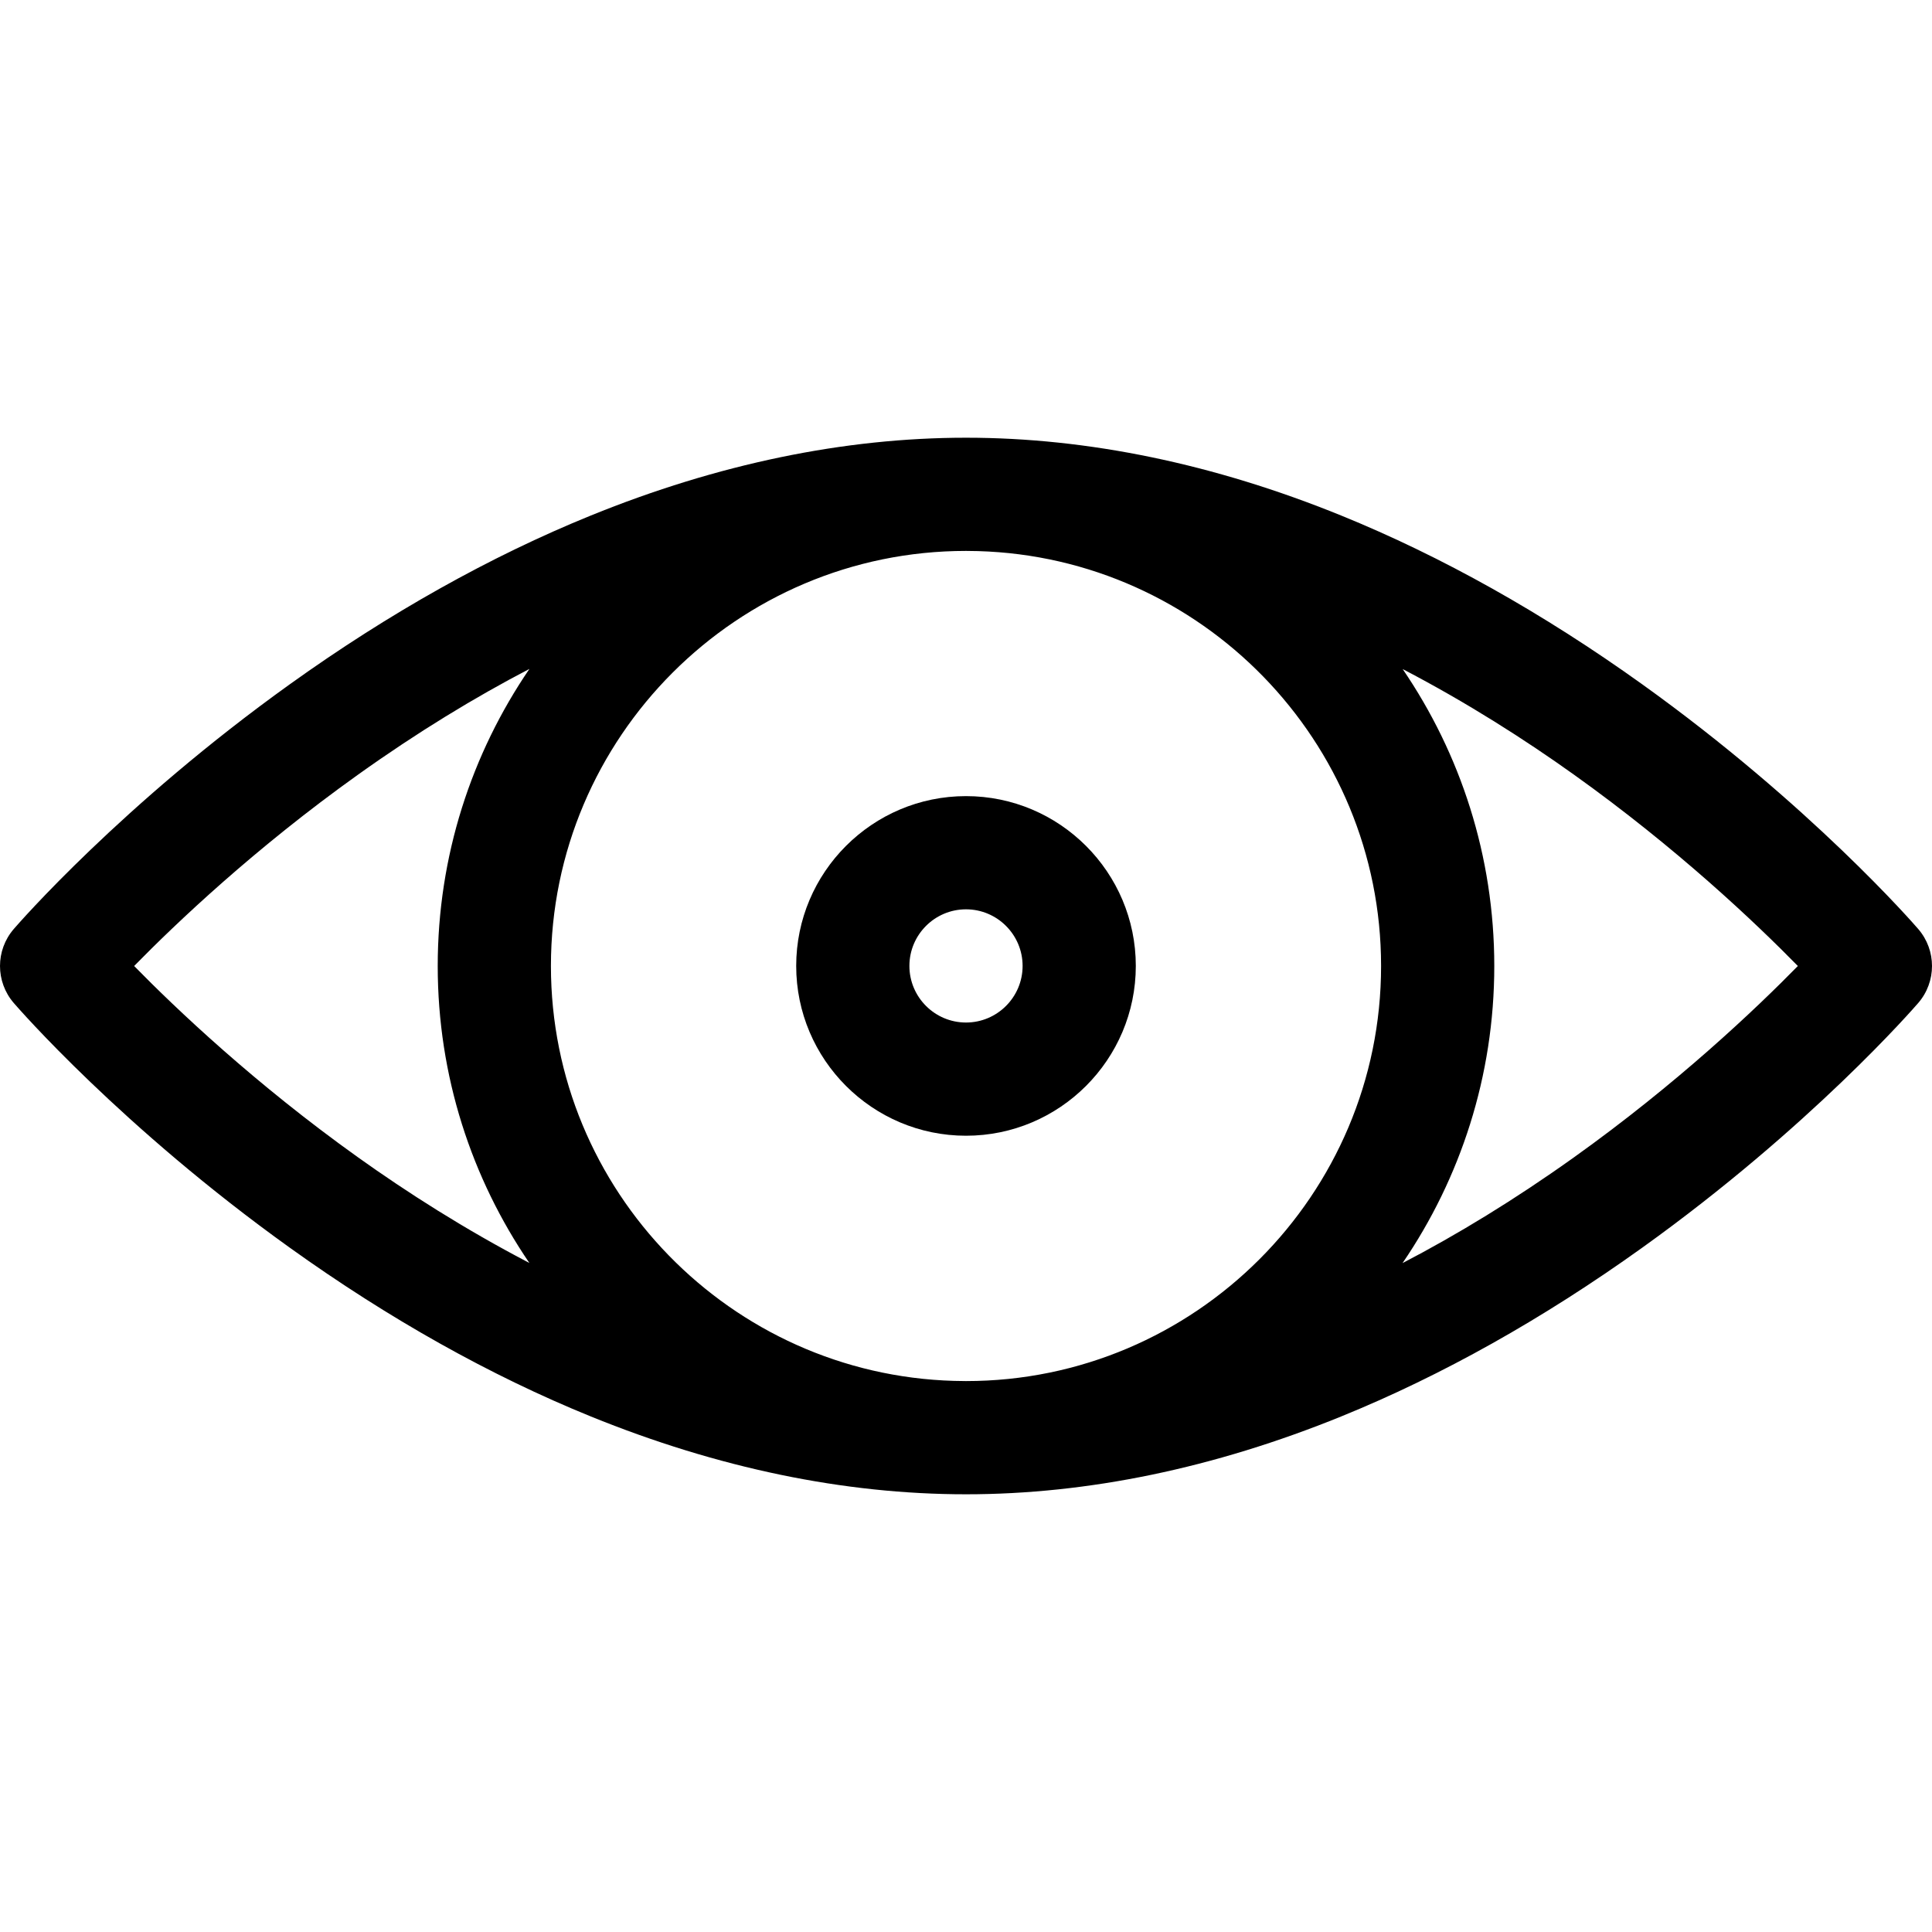 <svg height="511pt" viewBox="0 -115 511.999 511" width="511pt" xmlns="http://www.w3.org/2000/svg"><path d="m508.352 130.699c-1.148-1.332-28.652-32.969-73.203-64.895-26.281-18.828-53.094-33.859-79.695-44.672-33.688-13.691-67.148-20.633-99.453-20.633s-65.77 6.941-99.457 20.633c-26.602 10.812-53.414 25.844-79.691 44.672-44.555 31.926-72.059 63.562-73.207 64.895-4.859 5.629-4.859 13.973 0 19.602 1.148 1.332 28.652 32.969 73.207 64.891 26.277 18.832 53.09 33.863 79.691 44.672 33.688 13.695 67.152 20.637 99.457 20.637s65.766-6.941 99.453-20.637c26.605-10.809 53.414-25.84 79.695-44.672 44.551-31.922 72.055-63.559 73.203-64.891 4.863-5.629 4.863-13.973 0-19.602zm-142.352 9.801c0 60.652-49.348 110-110 110-1.062 0-2.121-.031-3.18-.051-59.191-1.688-106.82-50.359-106.82-109.949 0-60.656 49.344-110 110-110 1.062 0 2.121.031 3.18.047 59.188 1.691 106.82 50.363 106.82 109.953zm-330.453 0c11.176-11.406 31.98-31.176 59.367-50.73 15.793-11.277 30.953-20.48 45.387-28-15.324 22.449-24.301 49.559-24.301 78.73 0 29.156 8.973 56.25 24.285 78.695-17.145-8.941-32.469-18.754-45.371-27.965-27.387-19.555-48.195-39.328-59.367-50.73zm381.535 50.73c-15.797 11.277-30.961 20.484-45.395 28.004 15.328-22.449 24.312-49.559 24.312-78.734 0-29.156-8.969-56.25-24.277-78.691 17.141 8.938 32.461 18.75 45.359 27.961 27.387 19.555 48.191 39.324 59.367 50.73-11.176 11.406-31.98 31.176-59.367 50.73zm0 0"/><path d="m211 140.48c0 24.812 20.188 45 45 45s45-20.188 45-45-20.188-45-45-45c-24.816 0-45 20.188-45 45zm60 0c0 8.27-6.727 15-15 15s-15-6.73-15-15 6.727-15 15-15c8.27 0 15 6.73 15 15zm0 0"/></svg>